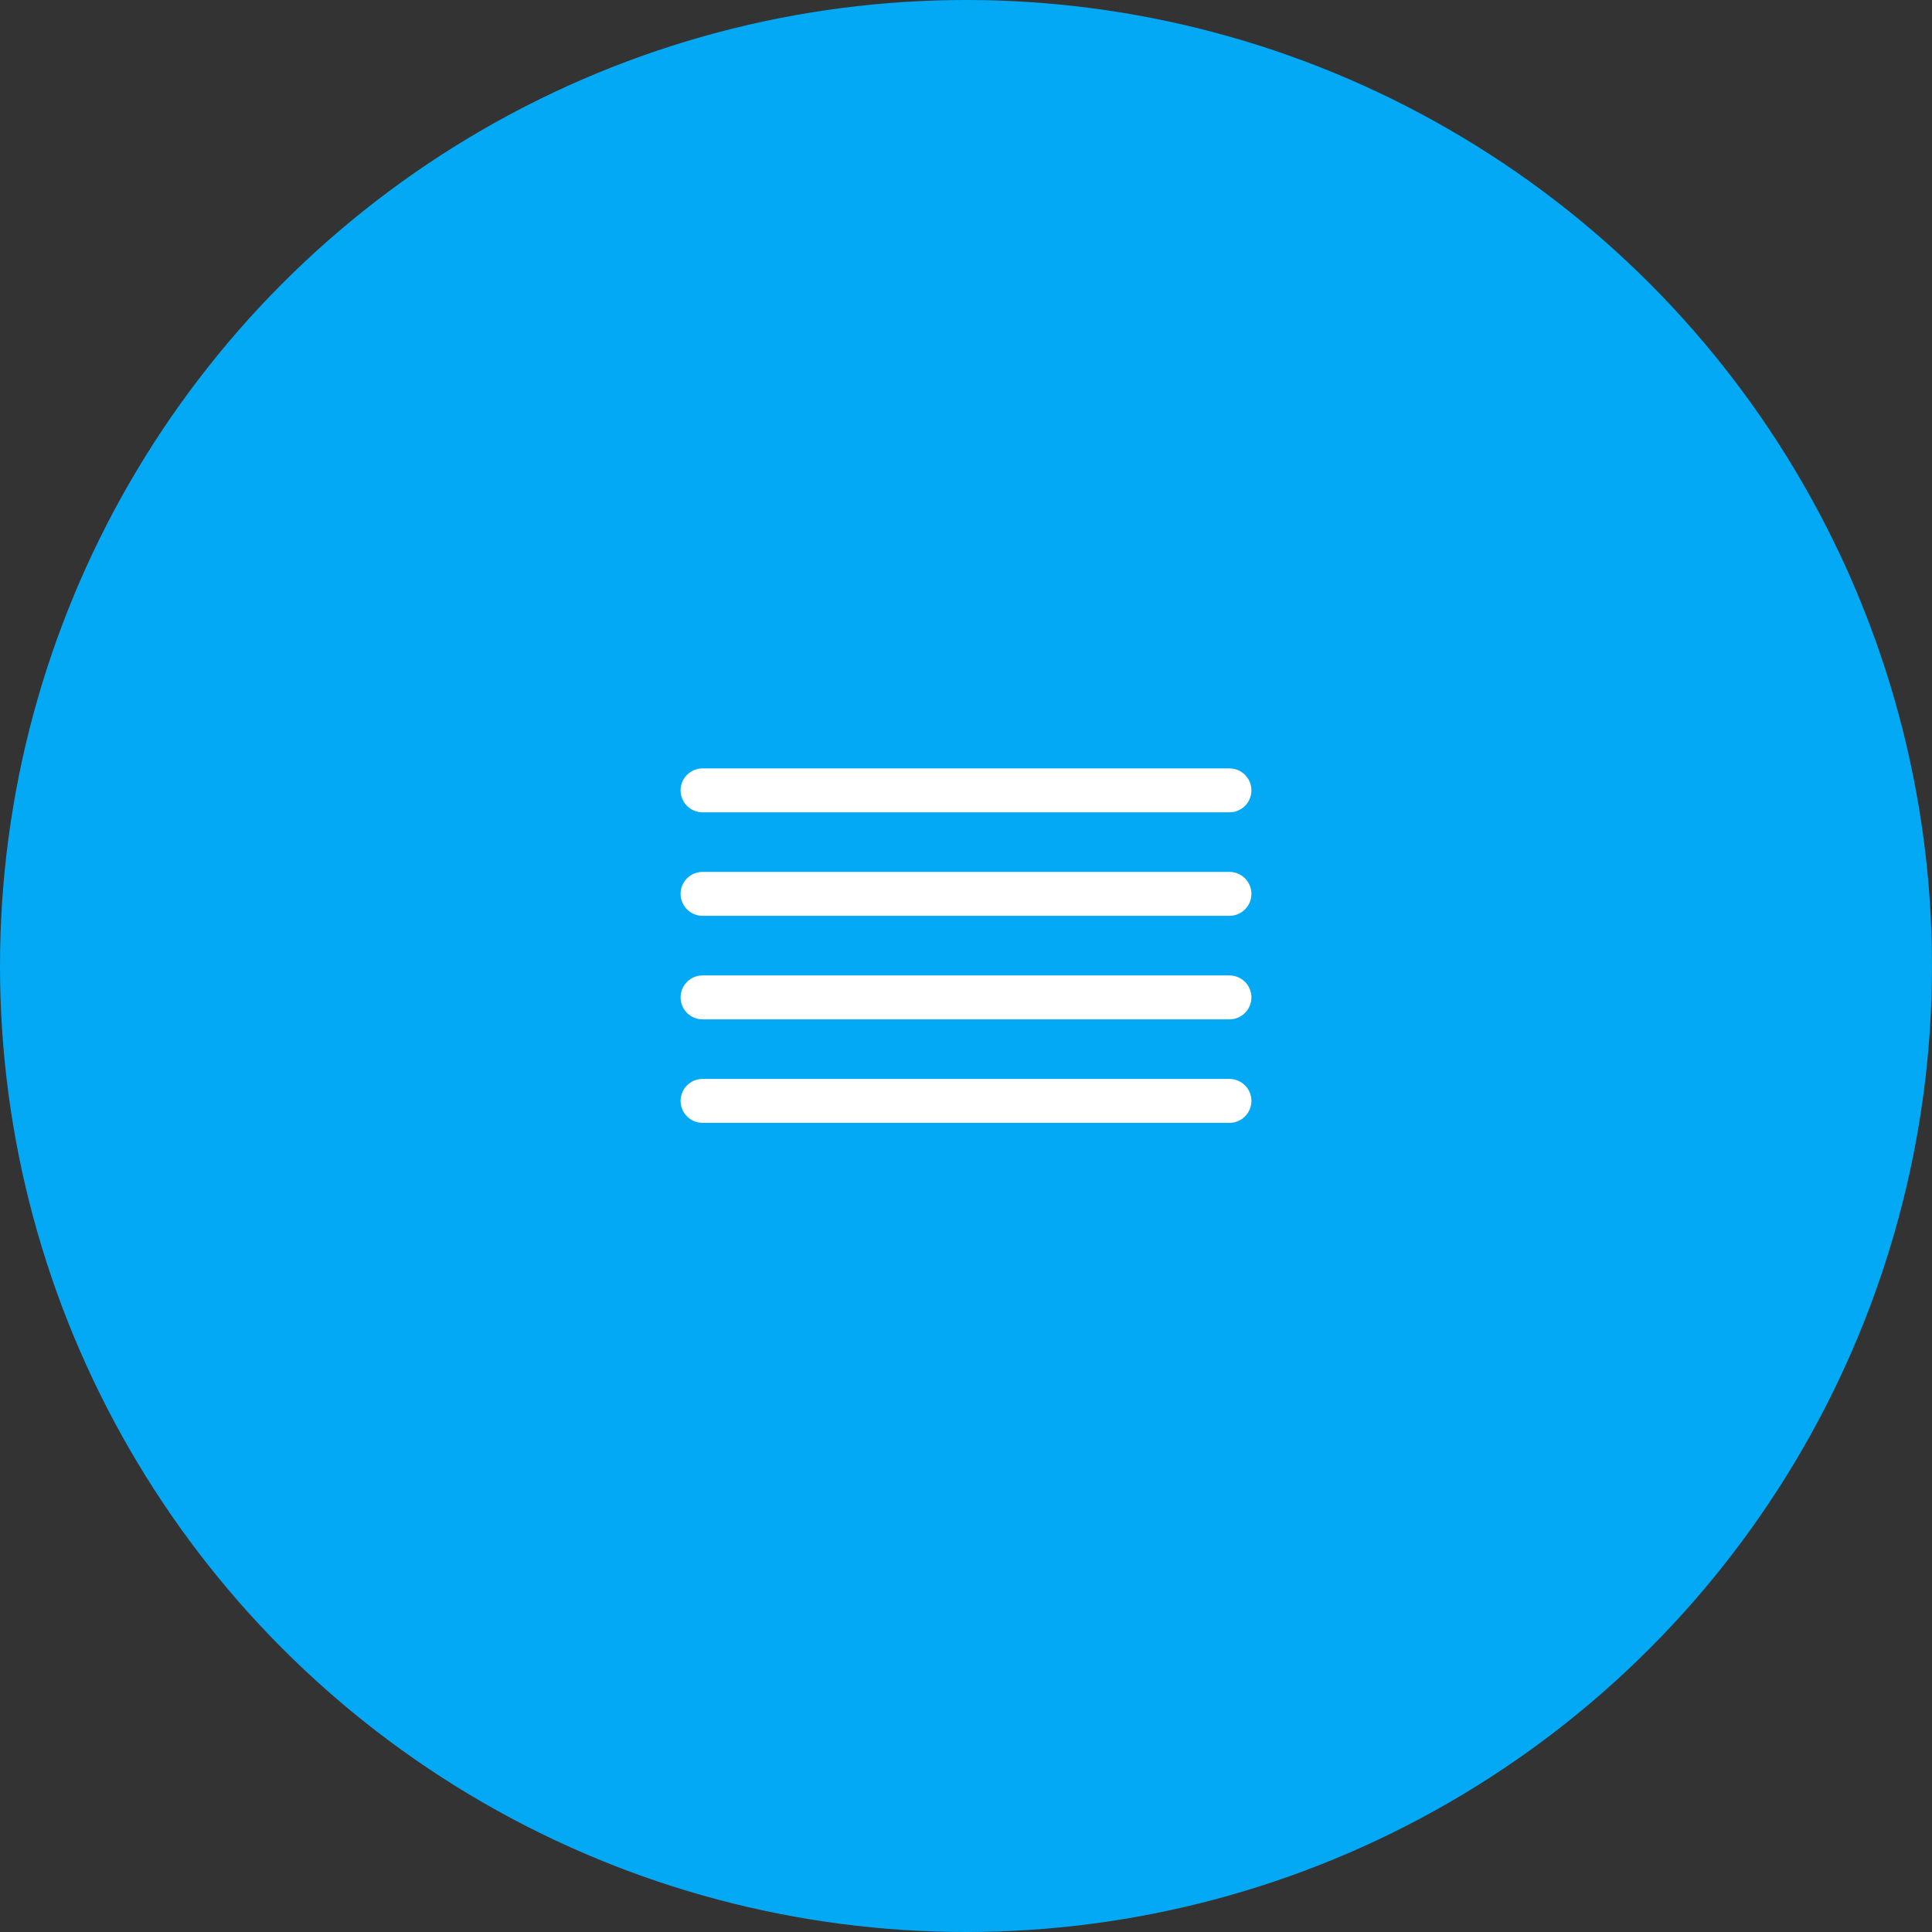 <svg xmlns="http://www.w3.org/2000/svg" width="44" height="44" viewBox="0 0 44 44">
  <rect x="0" y="0" width="44" height="44" fill="#333333" stroke="none"/>
  <g id="Group_598" data-name="Group 598" transform="translate(-2519 -1112)">
    <circle id="Ellipse_34" data-name="Ellipse 34" cx="22" cy="22" r="22" transform="translate(2519 1112)" fill="#04a9f5"/>
    <g id="Group_596" data-name="Group 596" transform="translate(-156.5 -651.5)">
      <line id="Line_60" data-name="Line 60" x2="12" transform="translate(2691.5 1781.5)" fill="none" stroke="#fff" stroke-linecap="round" stroke-width="1"/>
      <line id="Line_61" data-name="Line 61" x2="12" transform="translate(2691.5 1783.857)" fill="none" stroke="#fff" stroke-linecap="round" stroke-width="1"/>
      <line id="Line_62" data-name="Line 62" x2="12" transform="translate(2691.5 1786.215)" fill="none" stroke="#fff" stroke-linecap="round" stroke-width="1"/>
      <line id="Line_63" data-name="Line 63" x2="12" transform="translate(2691.5 1788.572)" fill="none" stroke="#fff" stroke-linecap="round" stroke-width="1"/>
    </g>
  </g>
</svg>

